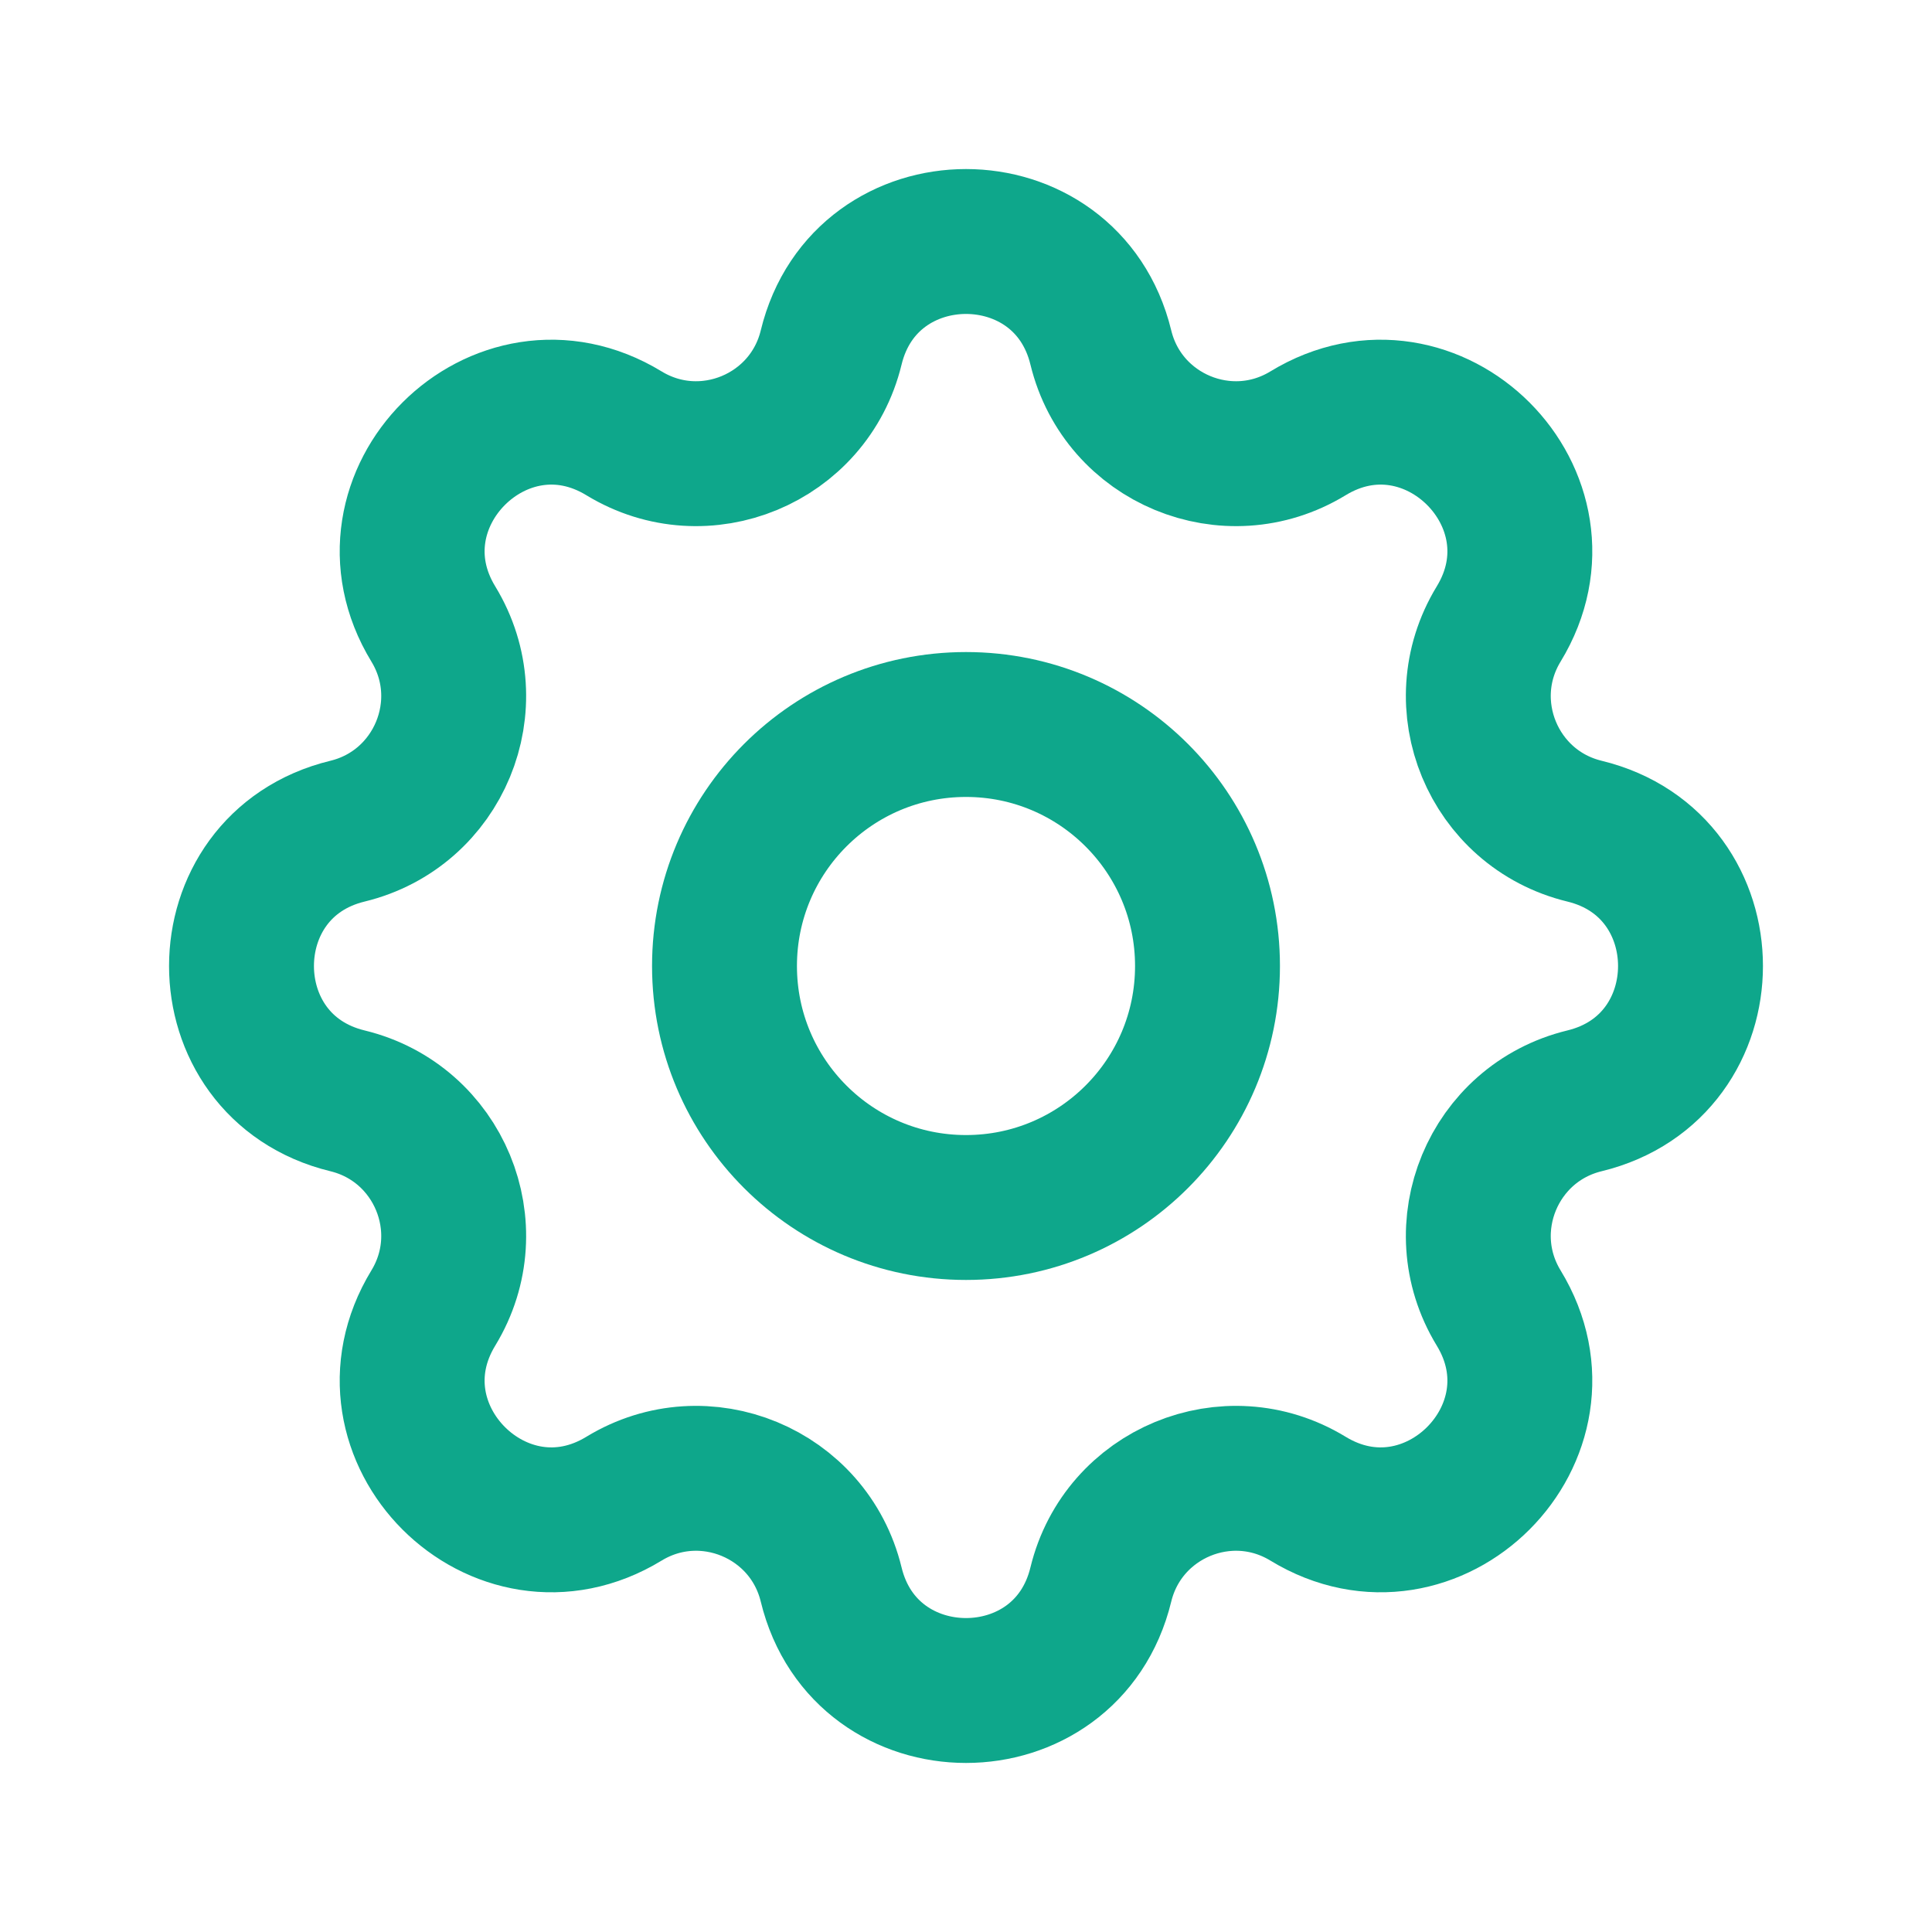 <svg width="20" height="20" viewBox="0 0 20 20" fill="none" xmlns="http://www.w3.org/2000/svg">
<path d="M8.604 3.598C8.959 2.134 11.041 2.134 11.396 3.598C11.626 4.543 12.709 4.992 13.54 4.486C14.826 3.702 16.298 5.174 15.514 6.46C15.008 7.291 15.457 8.374 16.402 8.604C17.866 8.959 17.866 11.041 16.402 11.396C15.457 11.626 15.008 12.709 15.514 13.54C16.298 14.826 14.826 16.298 13.54 15.514C12.709 15.008 11.626 15.457 11.396 16.402C11.041 17.866 8.959 17.866 8.604 16.402C8.374 15.457 7.291 15.008 6.46 15.514C5.174 16.298 3.702 14.826 4.486 13.54C4.992 12.709 4.543 11.626 3.598 11.396C2.134 11.041 2.134 8.959 3.598 8.604C4.543 8.374 4.992 7.291 4.486 6.46C3.702 5.174 5.174 3.702 6.46 4.486C7.291 4.992 8.374 4.543 8.604 3.598Z" stroke="#0EA78B" stroke-width="1.5" stroke-linecap="round" stroke-linejoin="round"/>
<path d="M12.5 10C12.5 11.381 11.381 12.5 10 12.5C8.619 12.5 7.5 11.381 7.5 10C7.5 8.619 8.619 7.5 10 7.5C11.381 7.5 12.5 8.619 12.5 10Z" stroke="#0EA78B" stroke-width="1.5" stroke-linecap="round" stroke-linejoin="round"/>
</svg>
